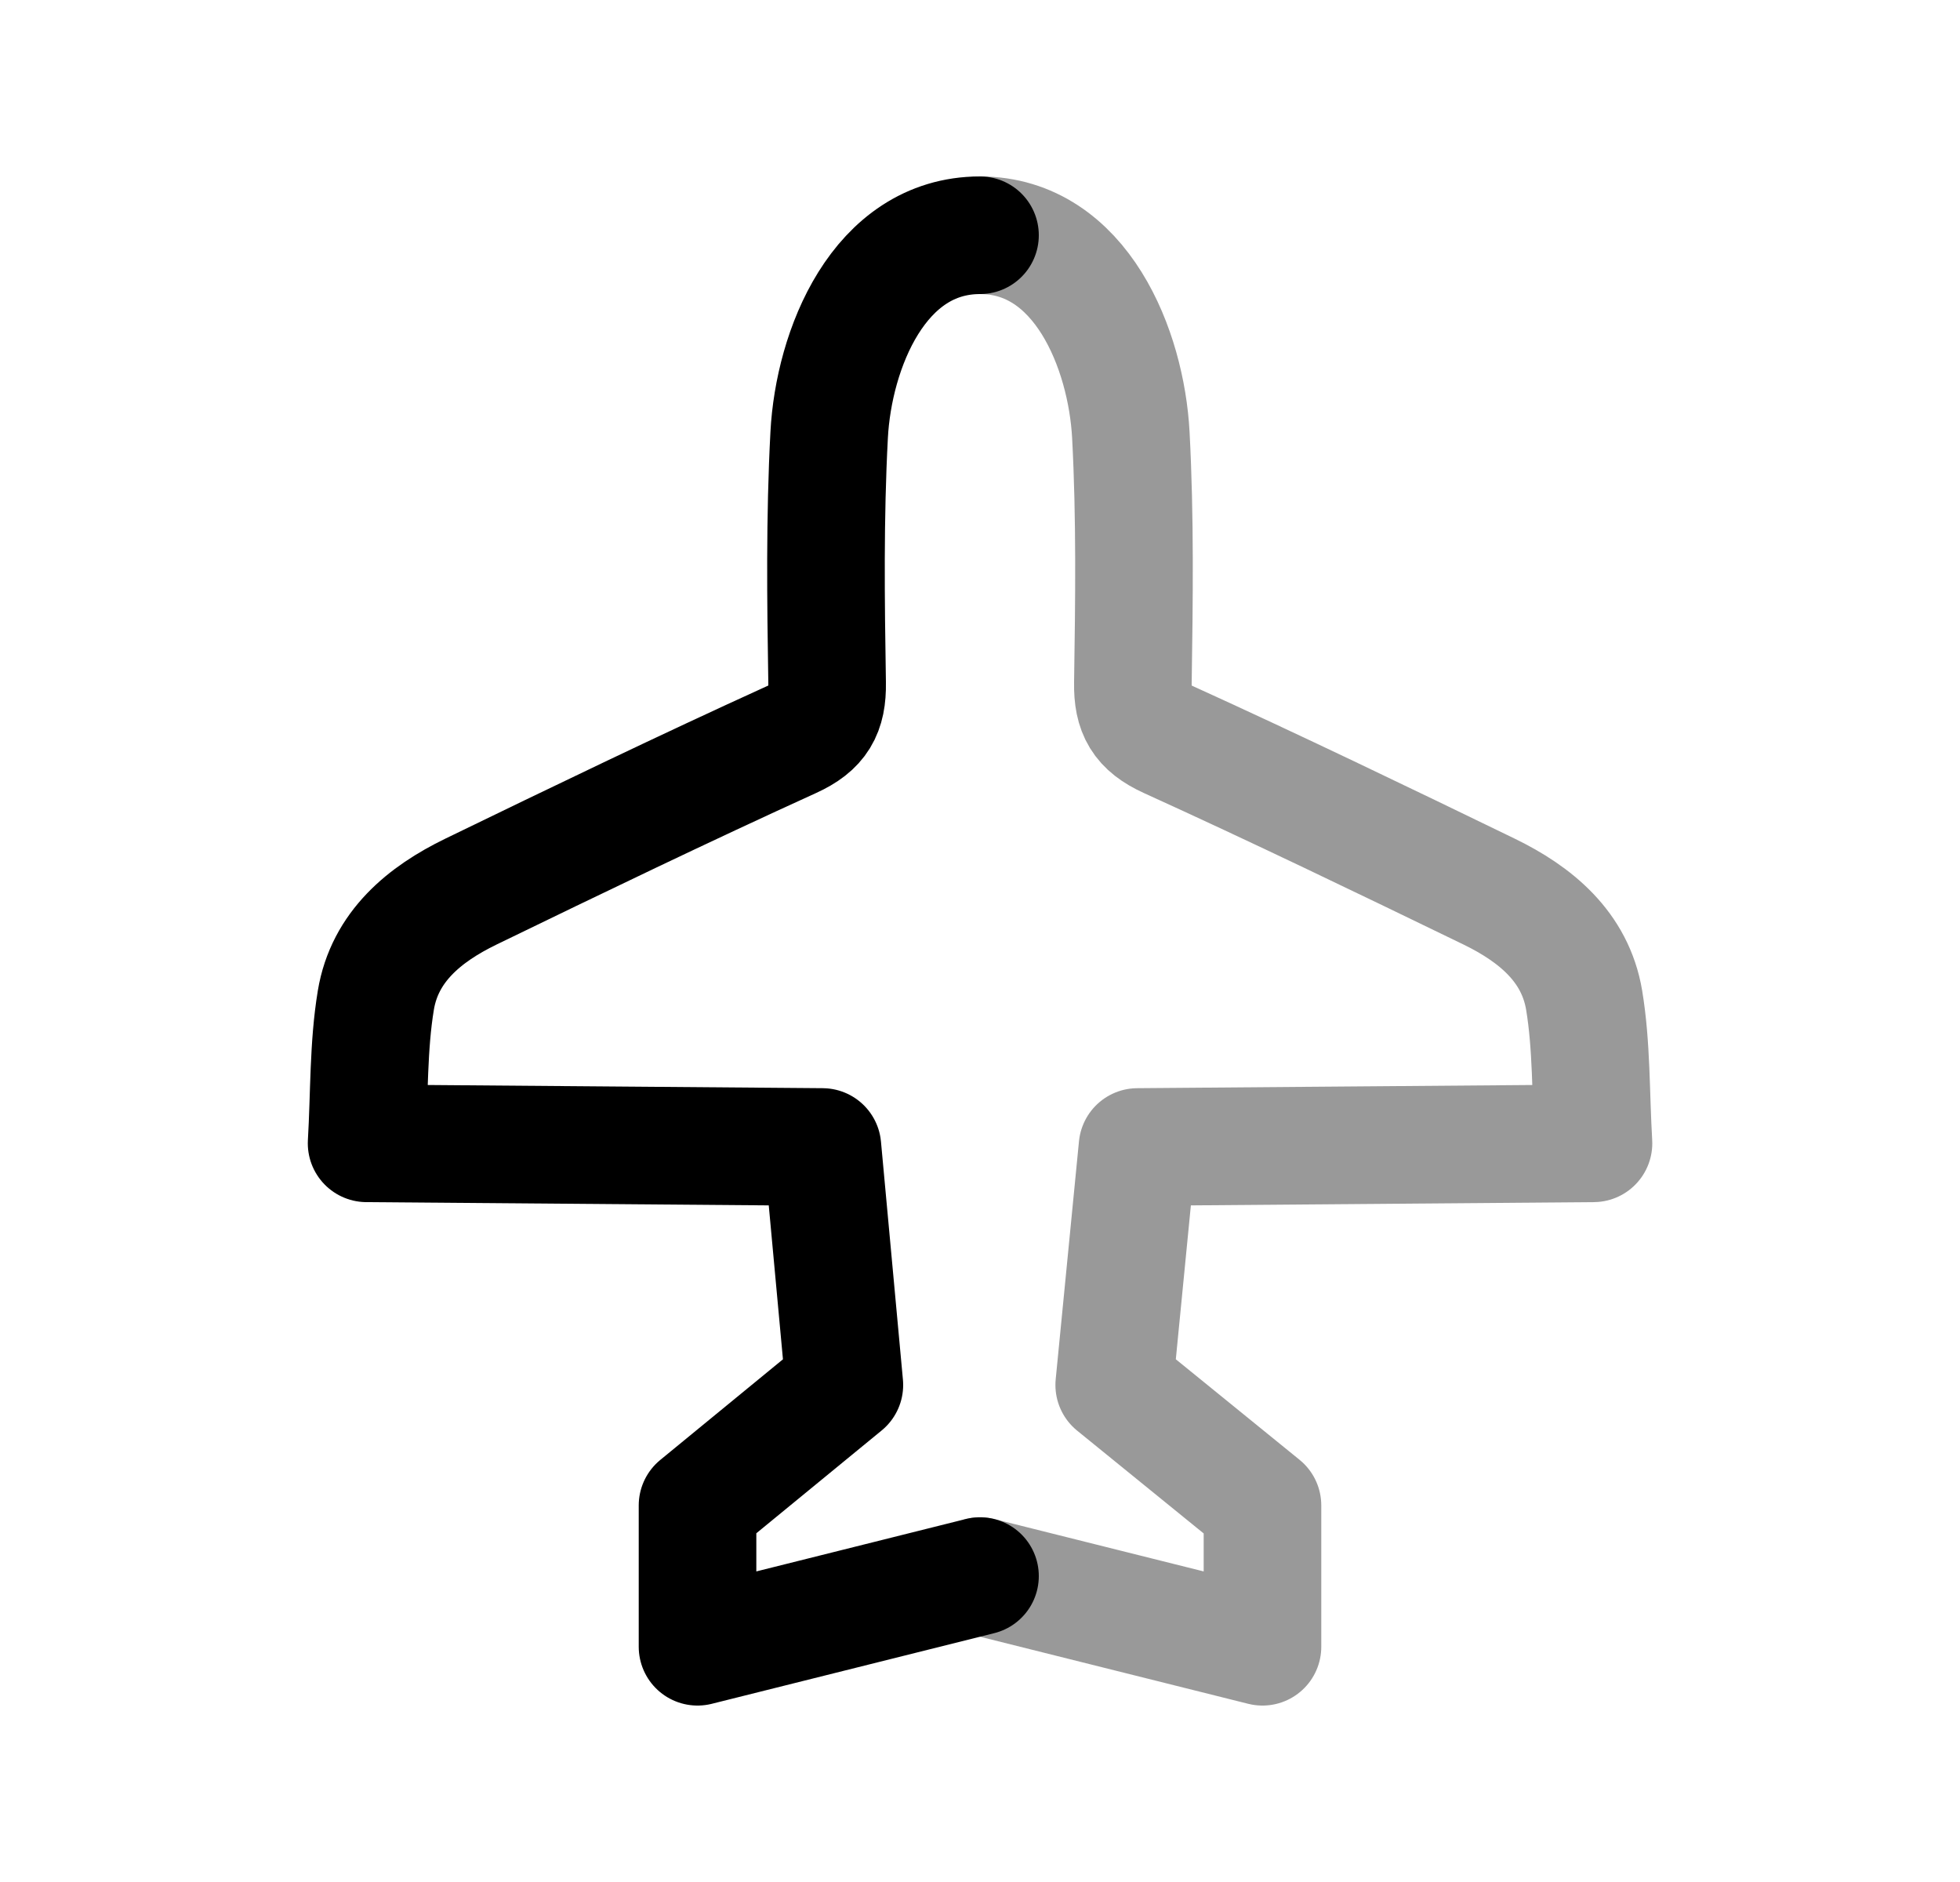<svg width="25" height="24" viewBox="0 0 25 24" fill="none" xmlns="http://www.w3.org/2000/svg">
<path d="M12.5 3C11.207 3 10.633 4.462 10.576 5.546C10.52 6.599 10.533 7.656 10.55 8.711C10.556 9.077 10.447 9.272 10.099 9.43C8.725 10.055 7.365 10.711 6.007 11.37C5.414 11.658 4.907 12.073 4.794 12.755C4.697 13.34 4.713 13.943 4.676 14.58C6.652 14.596 8.55 14.611 10.49 14.627L10.77 17.662L8.897 19.198V21L12.5 20.099" stroke="black" stroke-width="1.5" stroke-linecap="round" stroke-linejoin="round"/>
<path opacity="0.4" d="M12.5 3C13.792 3 14.366 4.462 14.424 5.546C14.48 6.599 14.466 7.656 14.45 8.711C14.444 9.077 14.553 9.272 14.9 9.43C16.275 10.055 17.635 10.711 18.994 11.37C19.586 11.658 20.092 12.073 20.206 12.755C20.303 13.34 20.288 13.943 20.325 14.58C18.349 14.596 14.509 14.627 14.509 14.627L14.212 17.662L16.103 19.198V21L12.5 20.099" stroke="black" stroke-width="1.5" stroke-linecap="round" stroke-linejoin="round"/>
</svg>